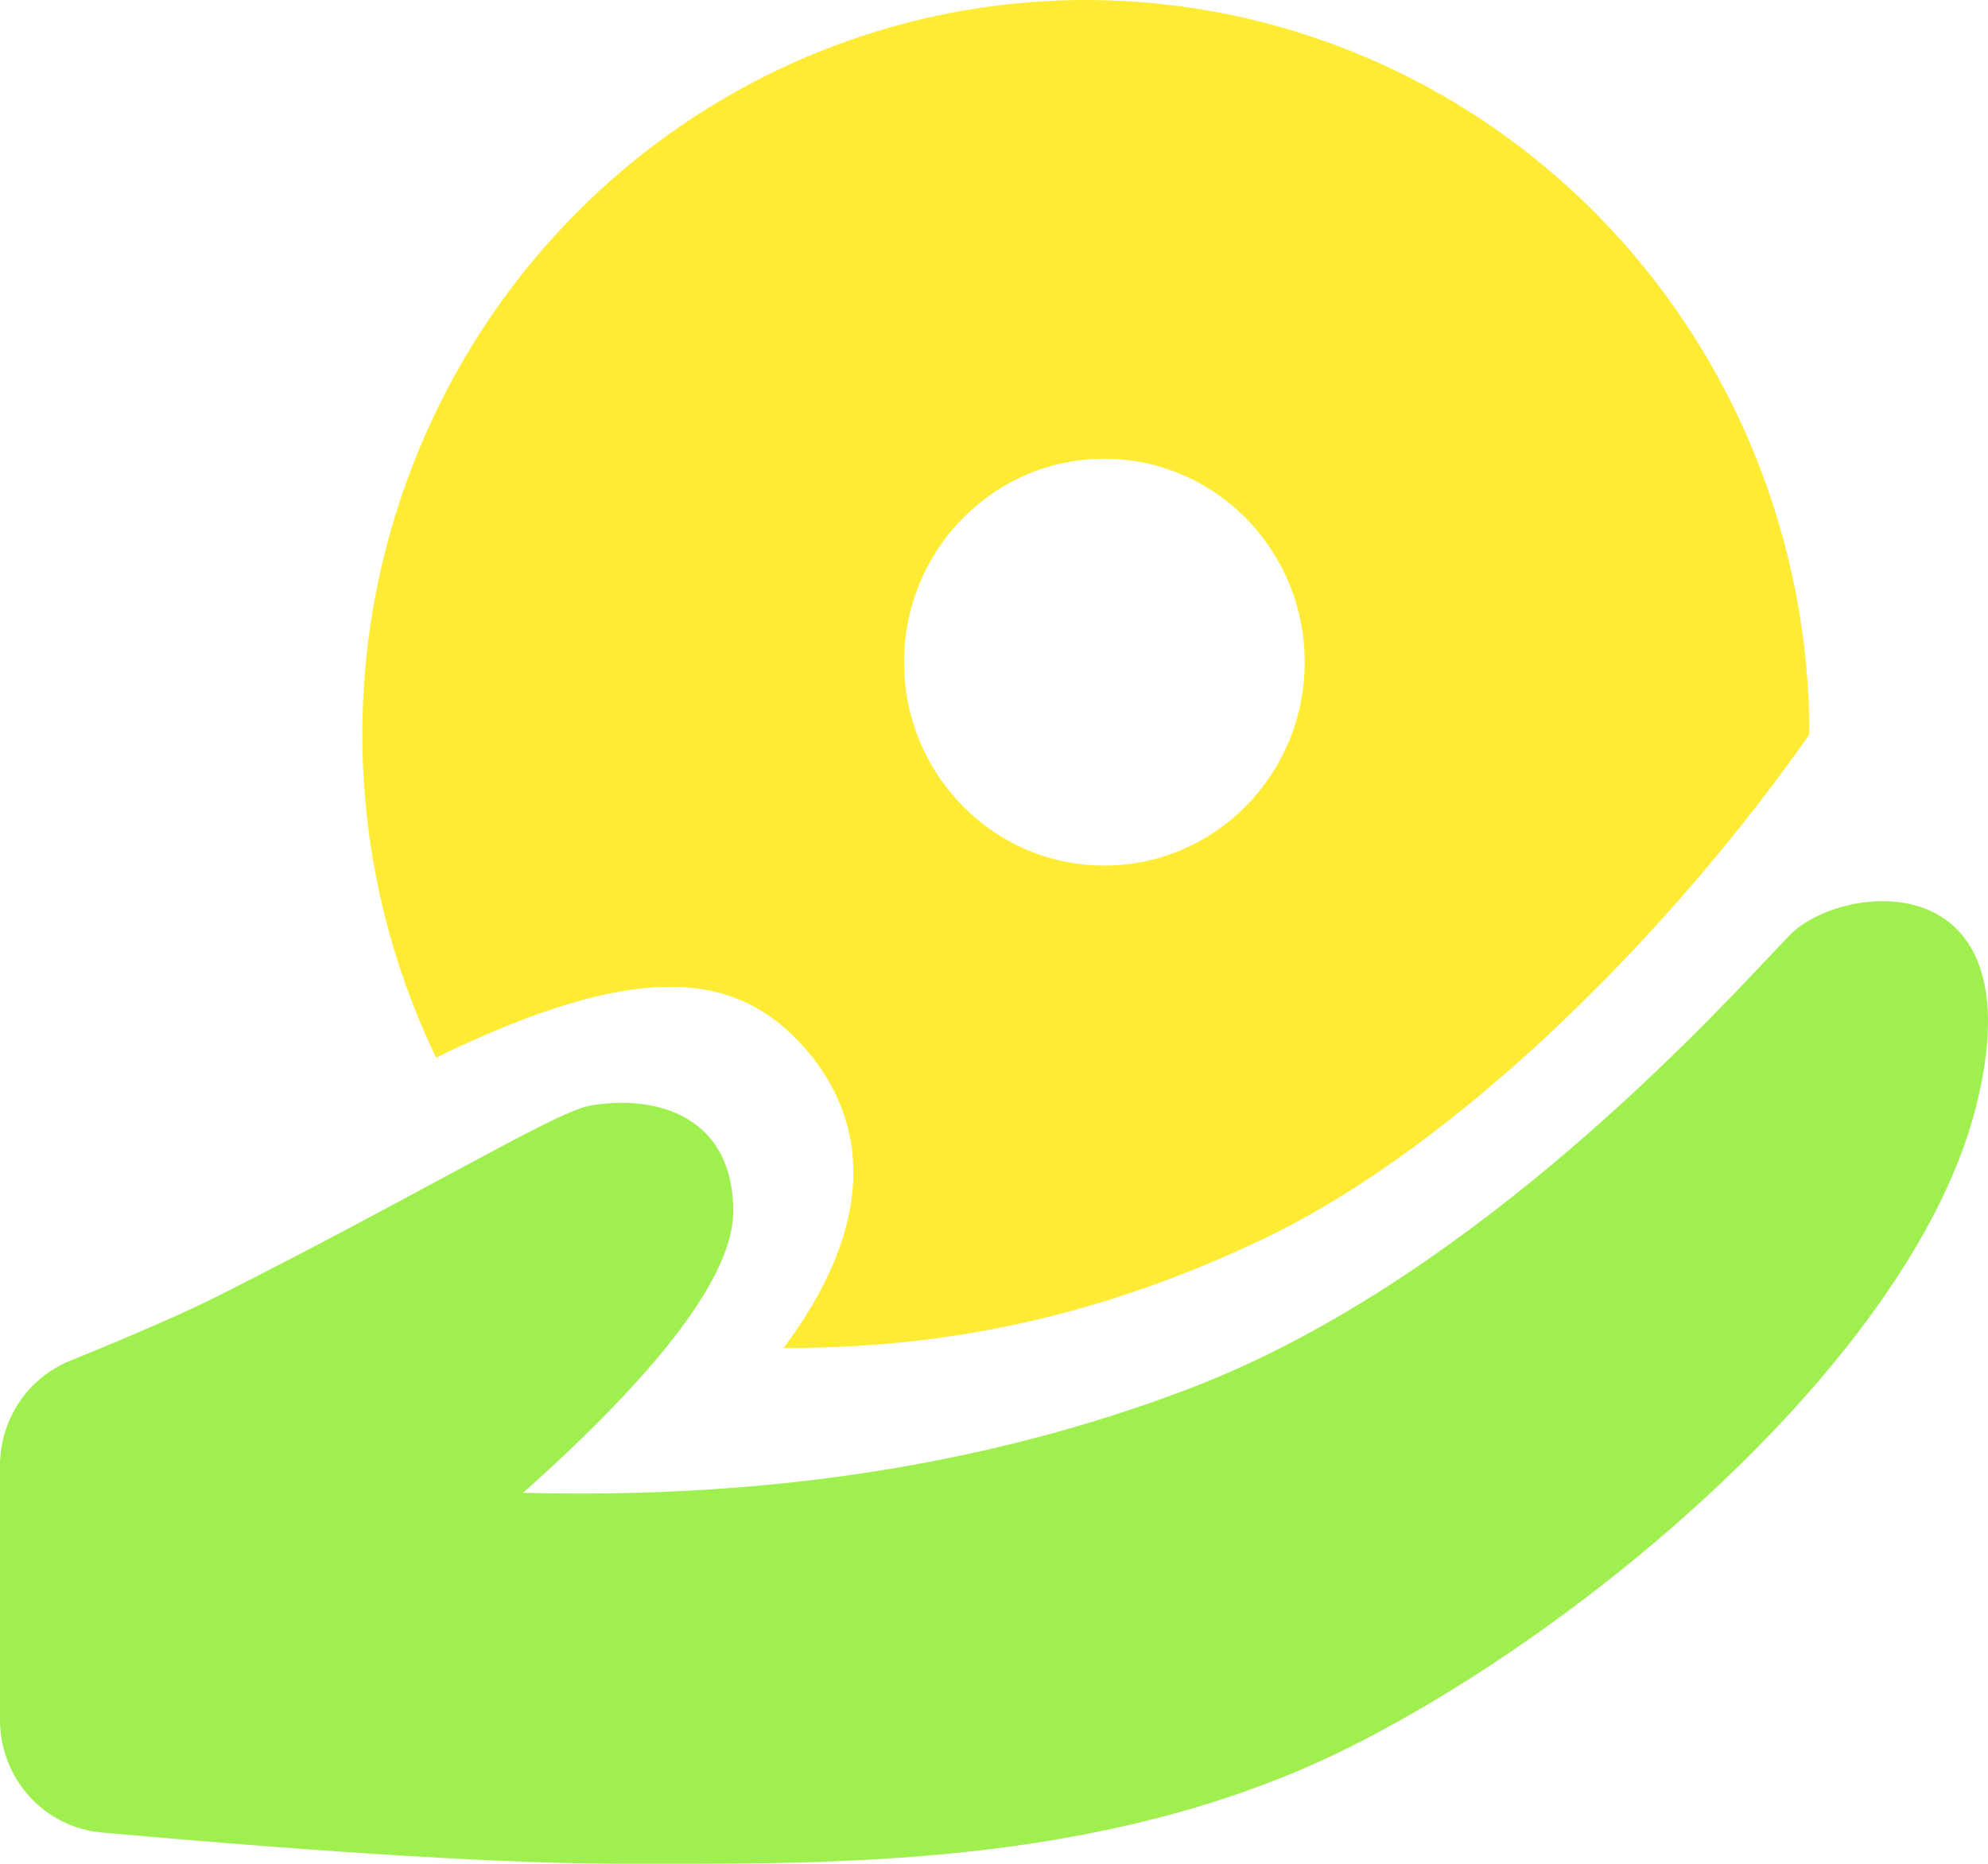 <svg width="32" height="30" viewBox="0 0 32 30" fill="none" xmlns="http://www.w3.org/2000/svg">
<g id="Group 76">
<path id="Subtract" fill-rule="evenodd" clip-rule="evenodd" d="M28.488 15.39C28.623 15.246 28.732 15.132 28.811 15.051V15.049C29.648 14.198 32.795 13.863 31.812 17.795C30.828 21.727 25.751 26.084 21.796 28.086C18.004 30.008 13.714 30.003 10.499 30C10.361 30 10.226 30 10.093 30C8.192 30 5.372 29.83 1.634 29.496C1.188 29.456 0.773 29.247 0.47 28.912C0.168 28.577 5.40705e-05 28.139 1.2076e-07 27.684V23.594C-0 23.23 0.107 22.874 0.308 22.573C0.509 22.272 0.794 22.039 1.127 21.904C2.207 21.464 3.015 21.111 3.545 20.842C5.003 20.105 6.203 19.459 7.142 18.952C8.399 18.275 9.189 17.849 9.505 17.795C10.587 17.608 11.803 17.983 11.803 19.494C11.803 20.503 10.677 22.015 8.421 24.028C12.368 24.132 15.942 23.572 19.139 22.353C23.481 20.699 27.201 16.755 28.488 15.39Z" fill="#9FEF4E"/>
<path id="Subtract_2" fill-rule="evenodd" clip-rule="evenodd" d="M11.829 1.484C13.559 0.51 15.503 -0.001 17.48 5.66969e-07C19.01 5.66969e-07 20.524 0.306 21.936 0.9C23.349 1.494 24.633 2.365 25.714 3.463C26.795 4.56 27.653 5.864 28.238 7.298C28.823 8.732 29.125 10.27 29.125 11.822C26.943 14.941 23.539 18.404 20.356 19.932C17.172 21.458 14.537 21.698 12.613 21.698C14.292 19.447 13.858 17.781 12.81 16.715C11.762 15.653 10.223 15.46 7.02 17.024C6.151 15.221 5.747 13.223 5.848 11.219C5.949 9.214 6.551 7.268 7.597 5.565C8.644 3.862 10.1 2.457 11.829 1.484ZM17.776 13.932C19.557 13.932 21.001 12.466 21.001 10.658C21.001 8.85 19.557 7.384 17.776 7.384C15.995 7.384 14.552 8.85 14.552 10.658C14.552 12.466 15.995 13.932 17.776 13.932Z" fill="#FFEB34"/>
</g>
</svg>
